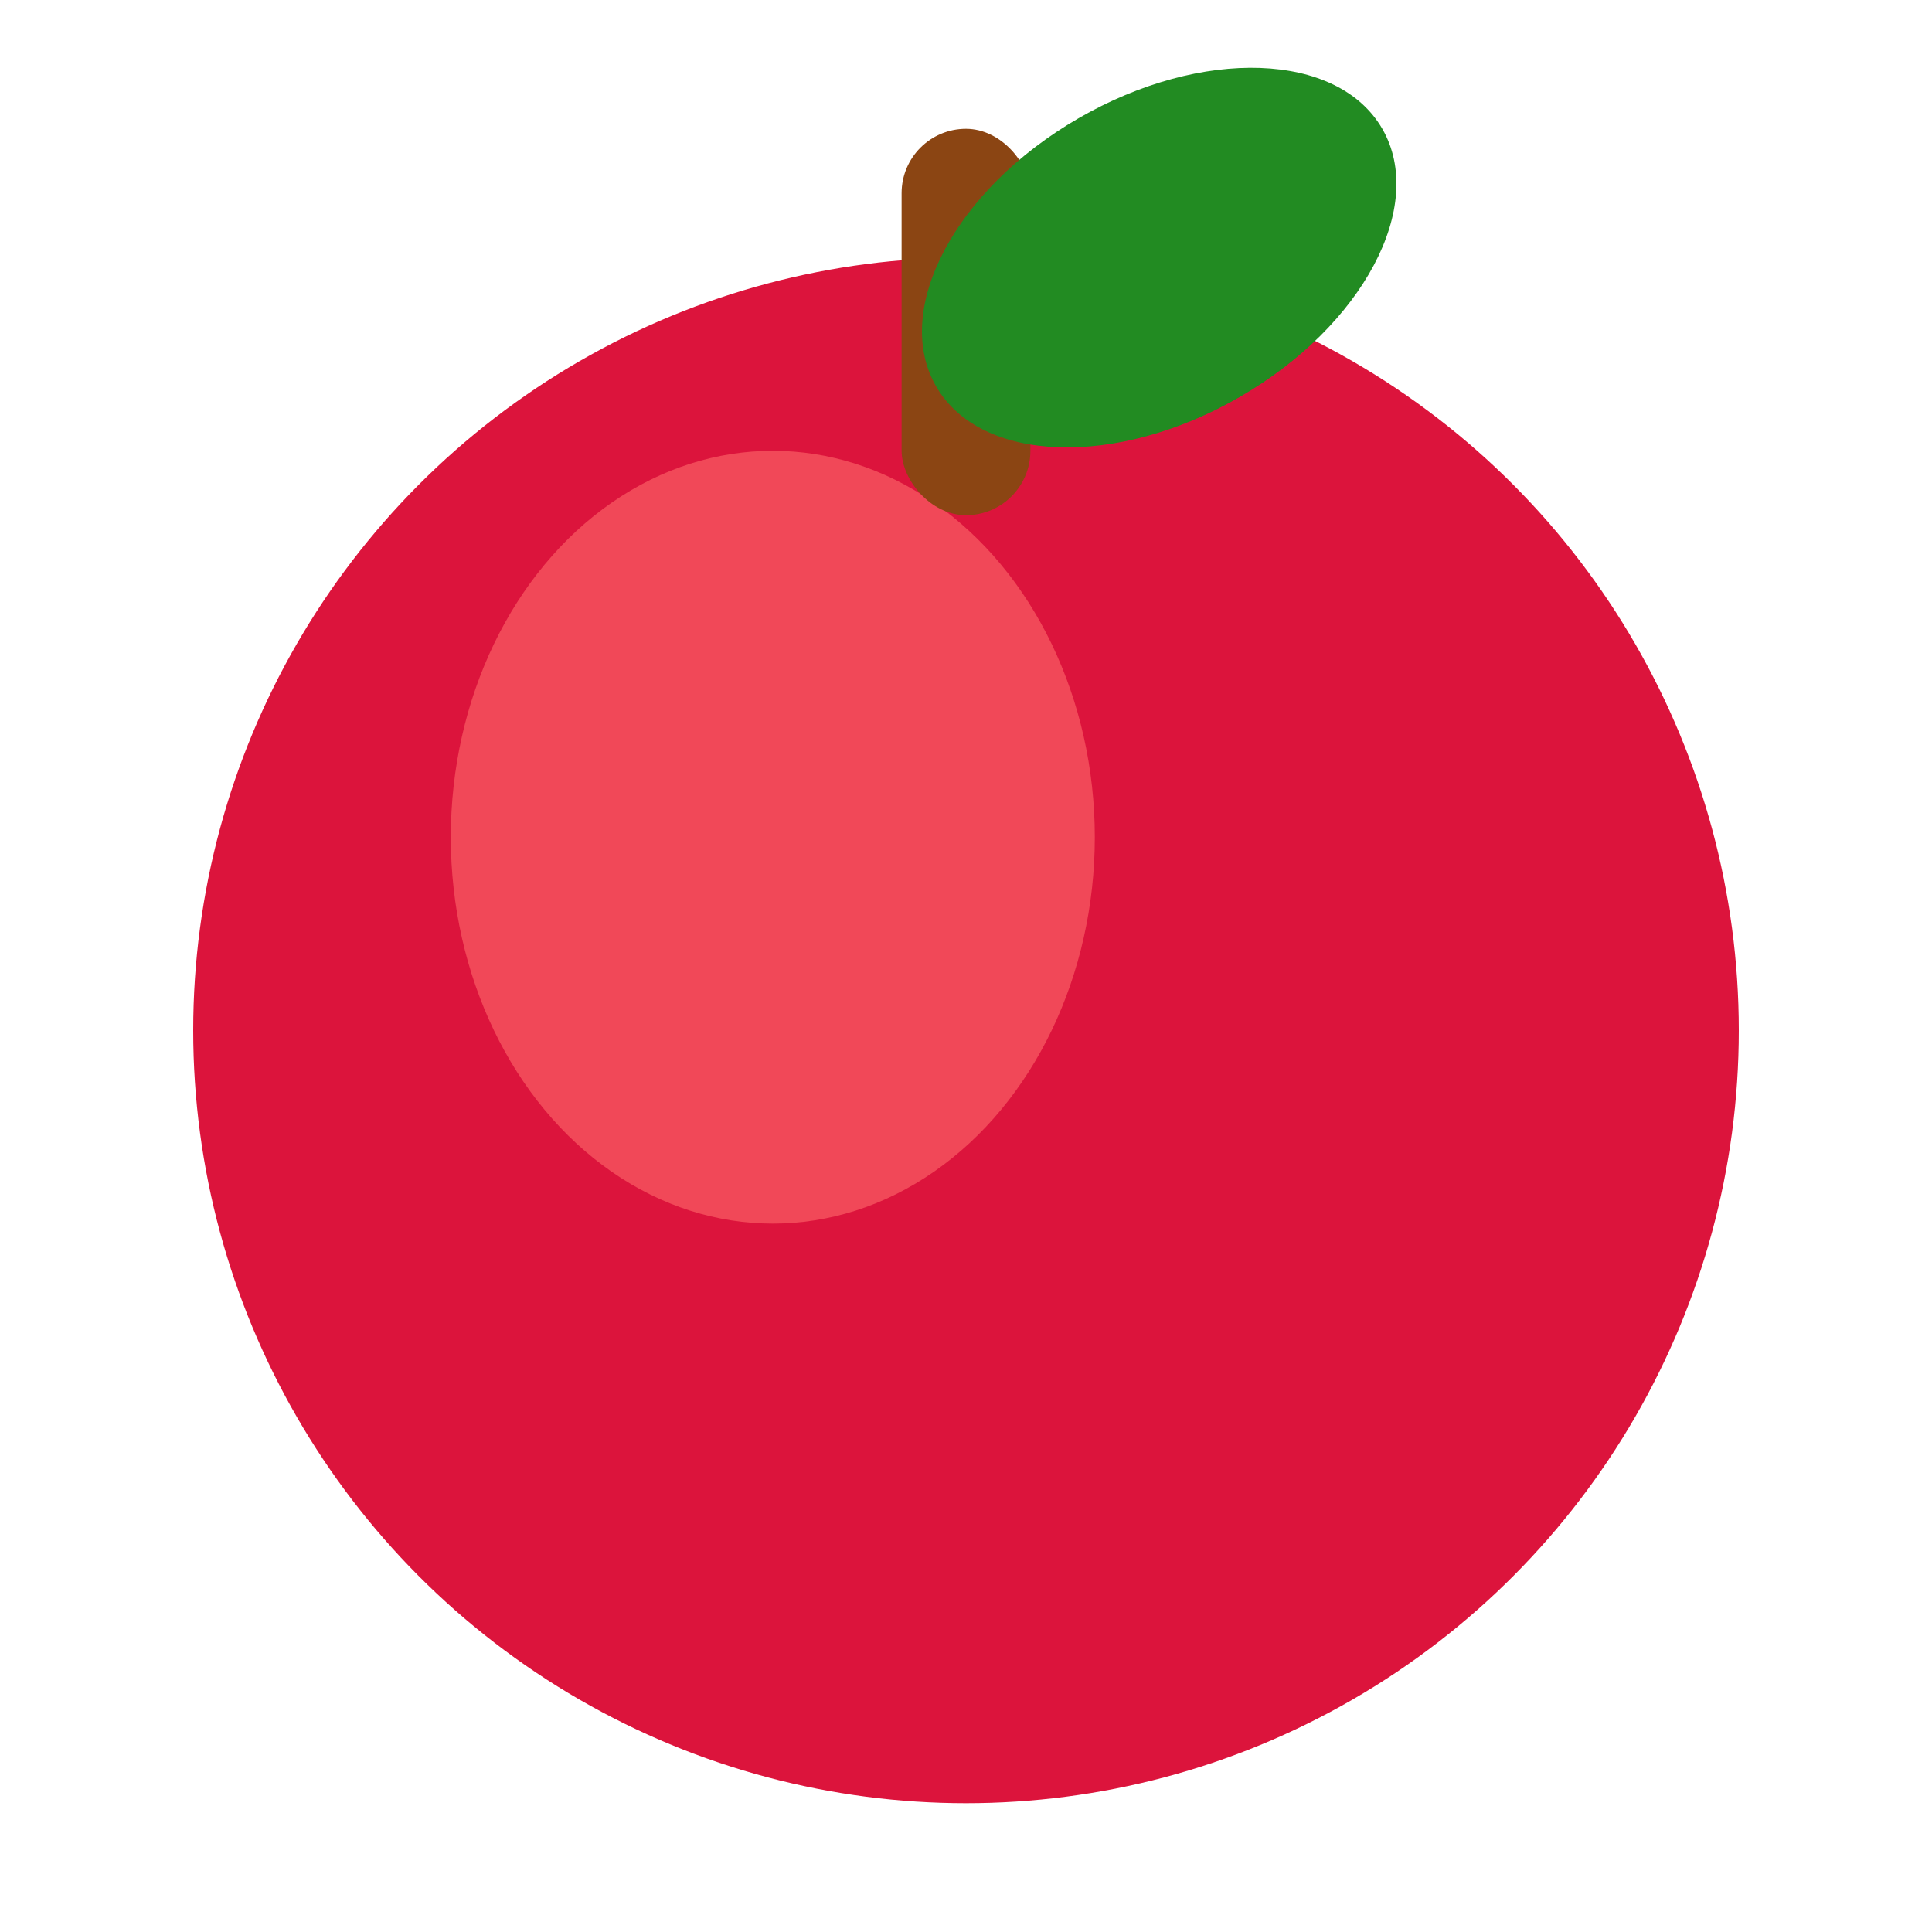 <svg viewBox="-15 -15 30 30" xmlns="http://www.w3.org/2000/svg">
  <!-- Apple body (red) -->
  <circle cx="0" cy="1" r="12" fill="#DC143C"/>

  <!-- Highlight (lighter red) for depth -->
  <ellipse cx="-3" cy="-2" rx="5" ry="6" fill="#FF6B6B" opacity="0.6"/>

  <!-- Stem (brown) -->
  <rect x="-1" y="-13" width="2" height="6" fill="#8B4513" rx="1"/>

  <!-- Leaf (green) -->
  <ellipse cx="3" cy="-11" rx="4" ry="2.5" fill="#228B22" transform="rotate(-30 3 -11)"/>
</svg>

